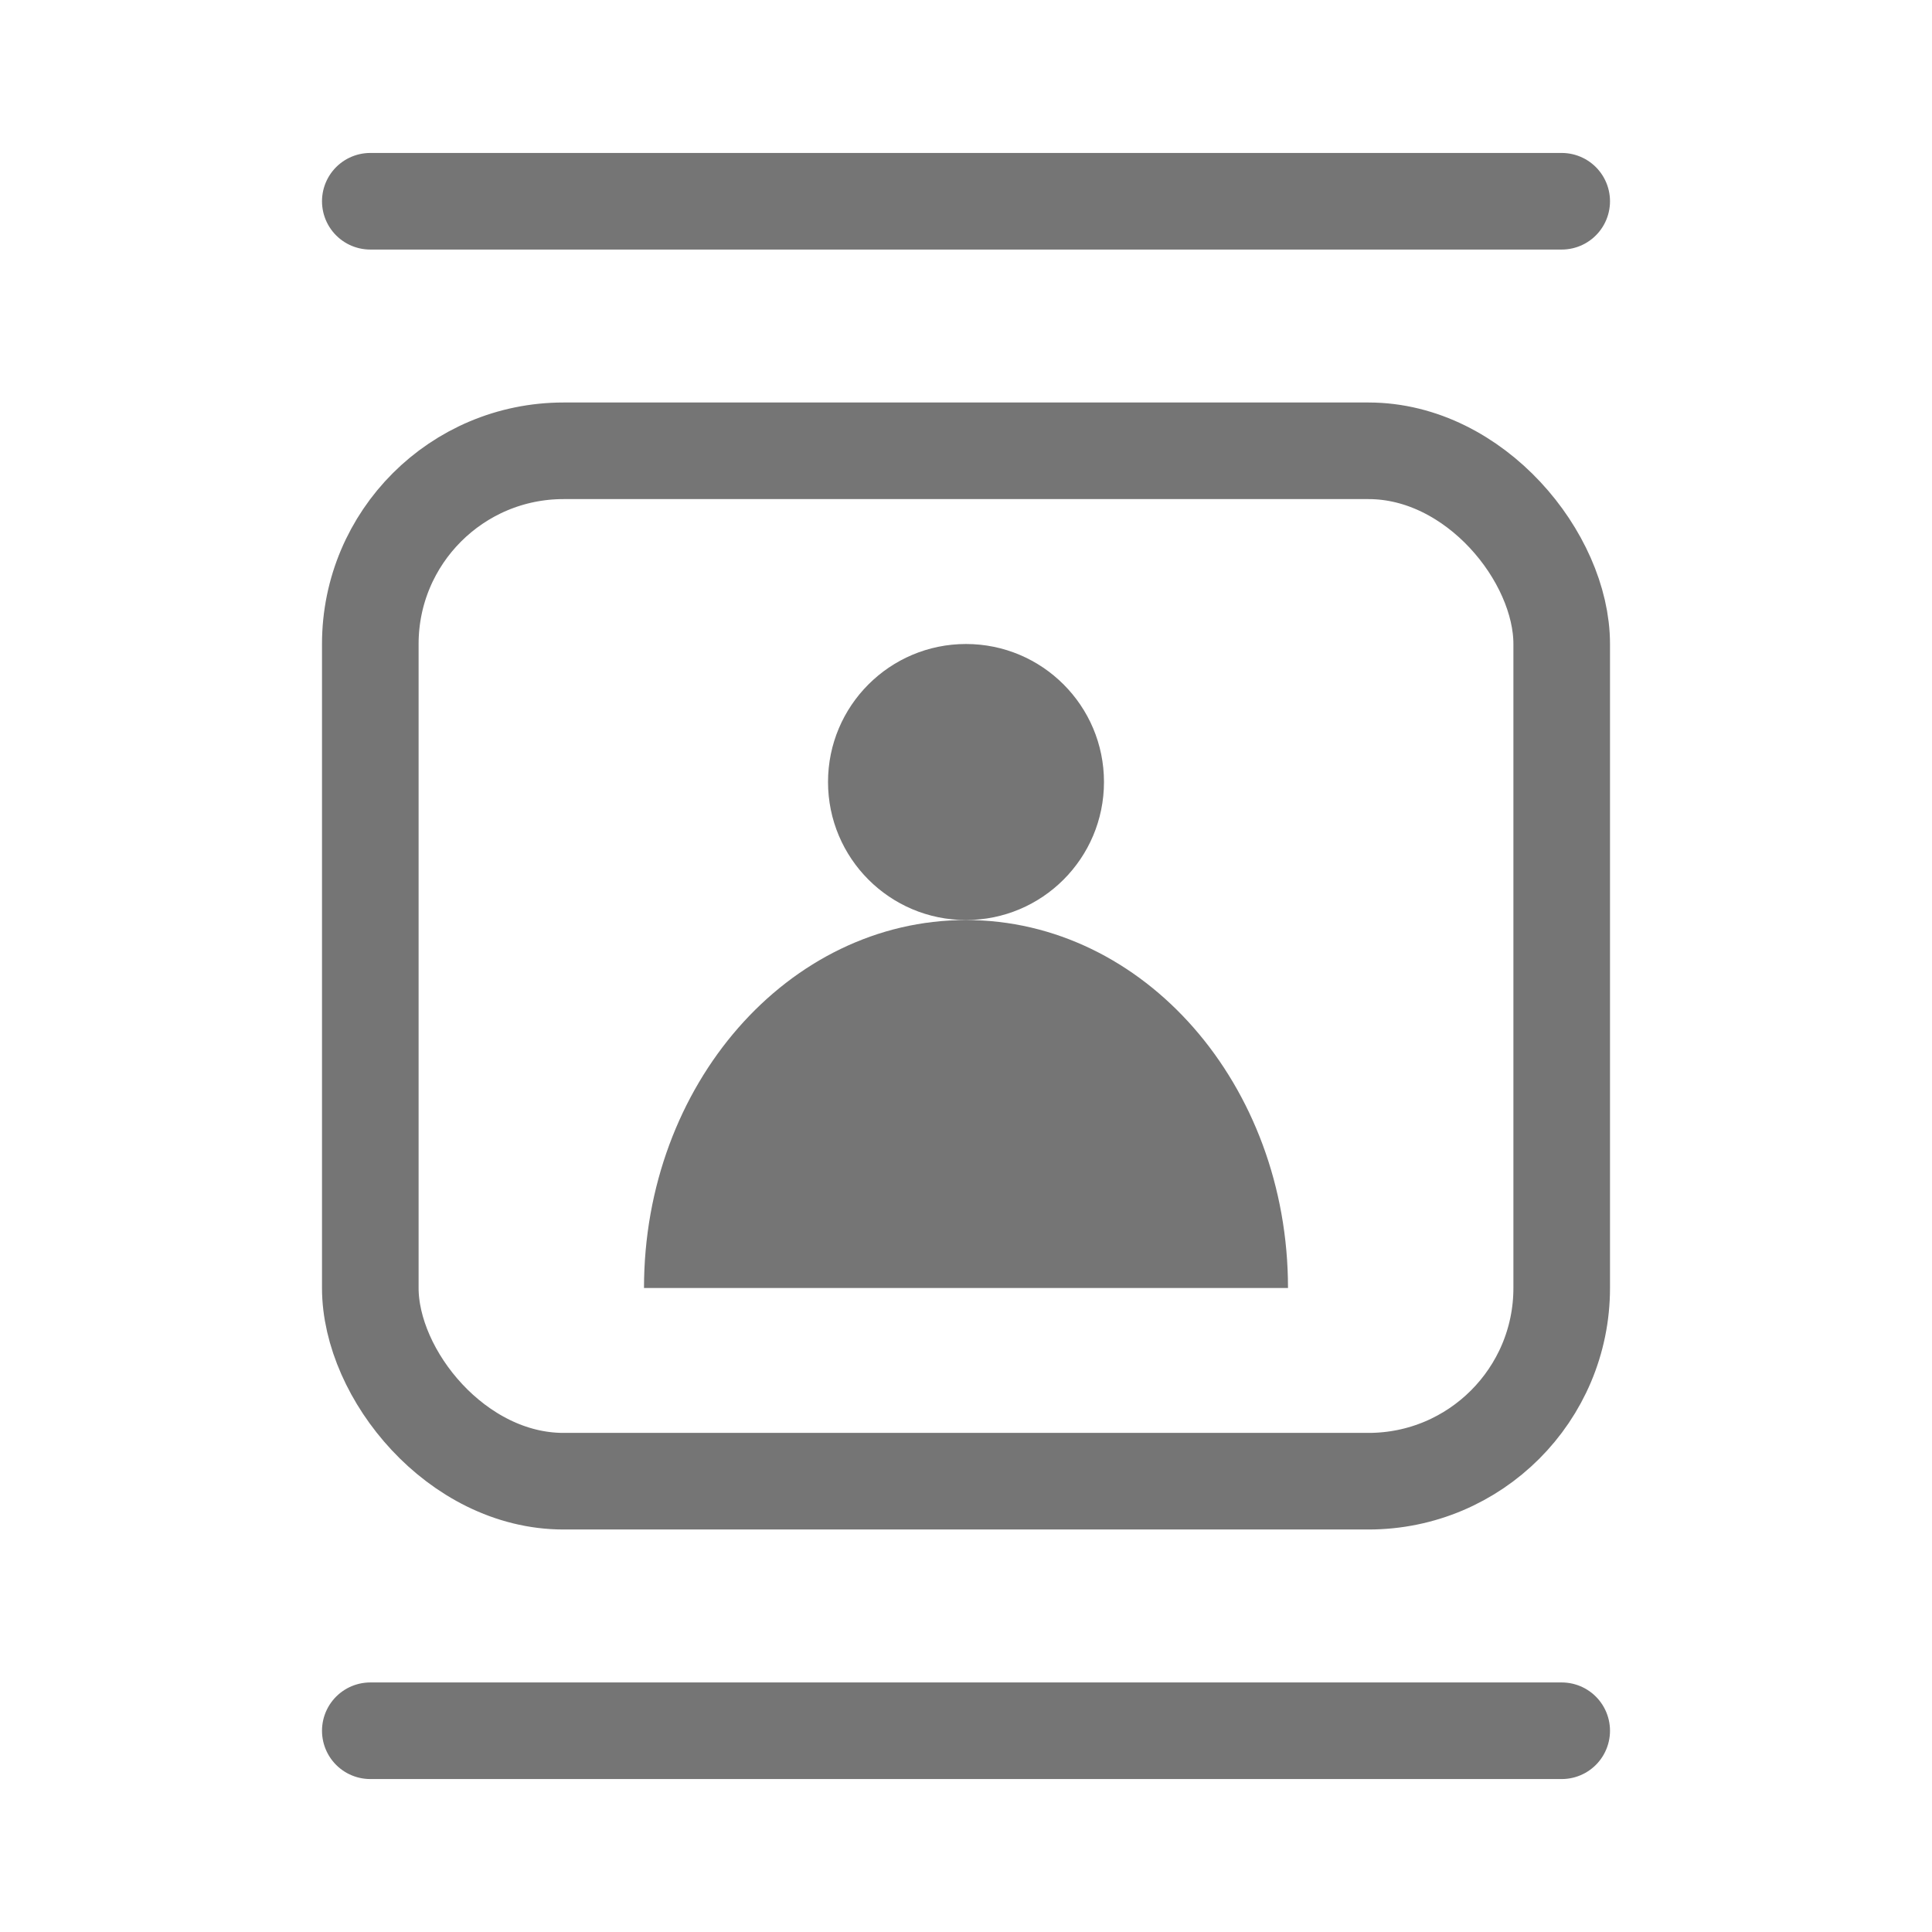 <svg width="24" height="24" viewBox="0 0 24 24" fill="none" xmlns="http://www.w3.org/2000/svg">
<path d="M12 11.429C12.947 11.429 13.714 10.661 13.714 9.714C13.714 8.768 12.947 8 12 8C11.053 8 10.286 8.768 10.286 9.714C10.286 10.661 11.053 11.429 12 11.429Z" fill="black" fill-opacity="0.54"/>
<path d="M12 11.429C14.209 11.429 16 13.475 16 16H8C8 13.475 9.791 11.429 12 11.429Z" fill="black" fill-opacity="0.54"/>
<rect x="4.6" y="5.6" width="14.8" height="12.8" rx="2.4" stroke="black" stroke-opacity="0.54" stroke-width="1.2"/>
<path d="M4.6 2.5H19.4" stroke="black" stroke-opacity="0.54" stroke-width="1.2" stroke-linecap="round"/>
<path d="M4.6 21.5L19.4 21.5" stroke="black" stroke-opacity="0.54" stroke-width="1.2" stroke-linecap="round"/>
</svg>
